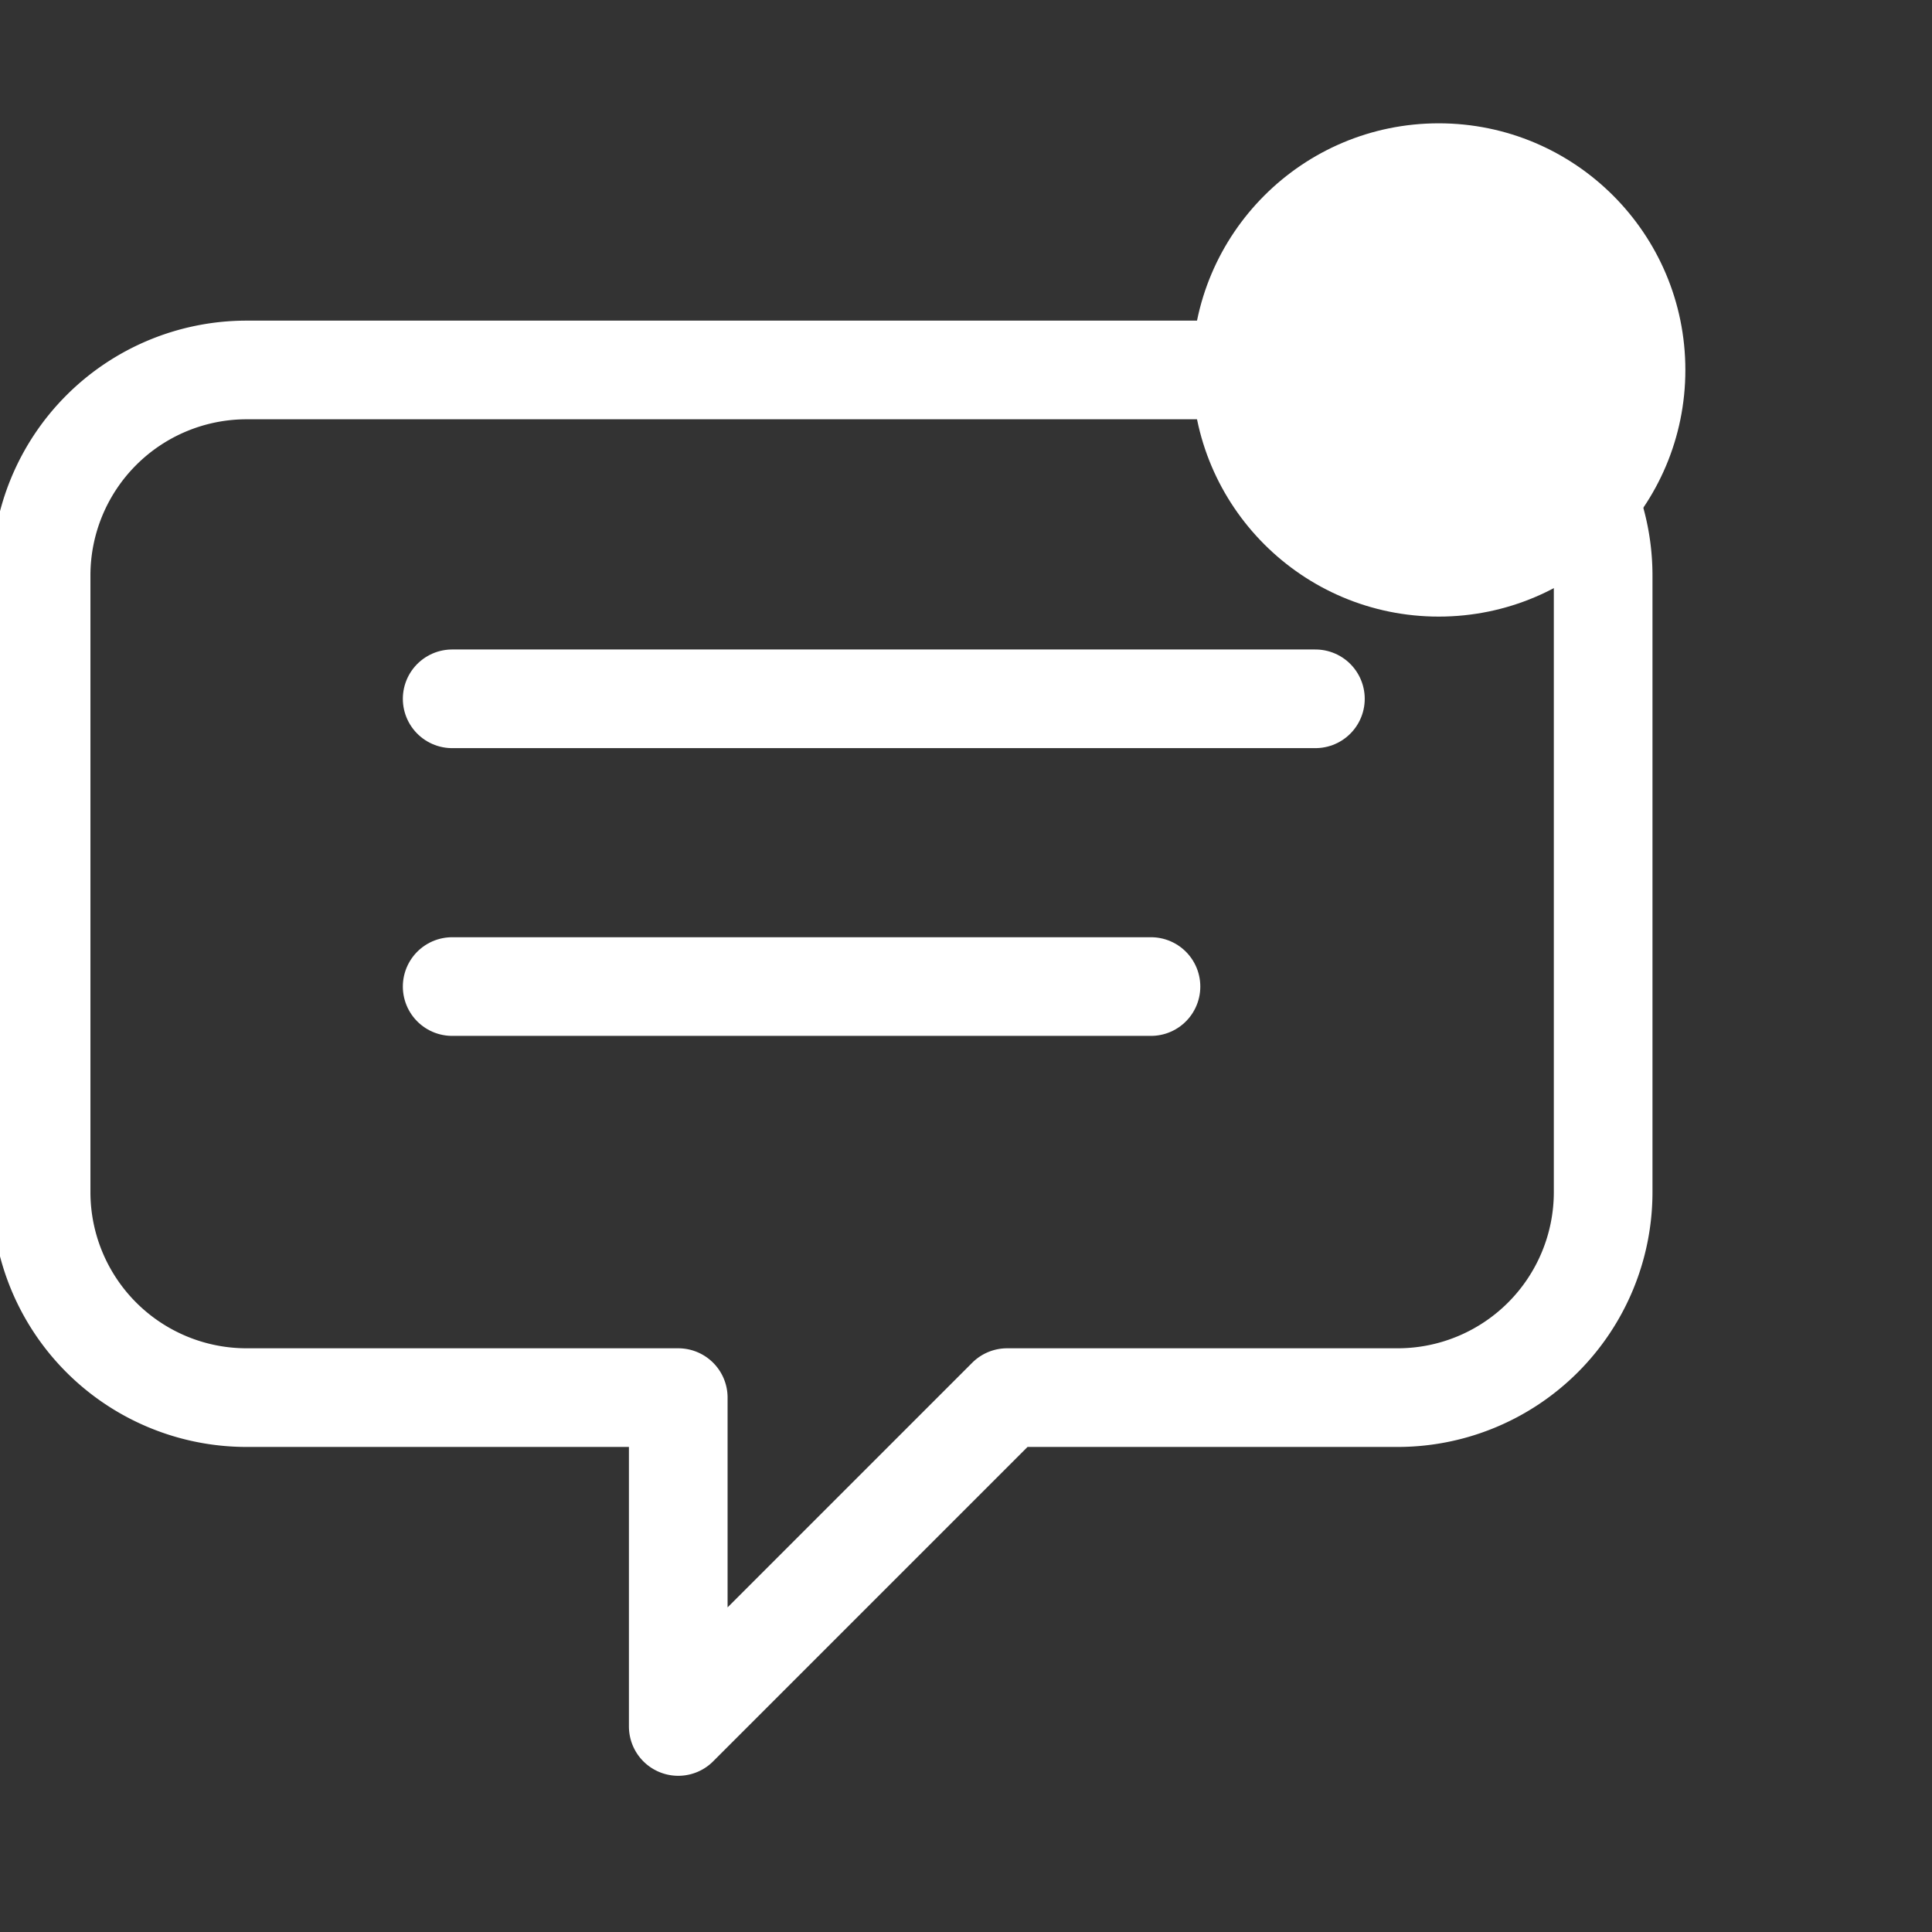 <svg xmlns="http://www.w3.org/2000/svg" viewBox="0 0 470 470">
  <rect x="0" y="0" width="470" height="470" fill="#333333" stroke="none"/>
  <path d="M60 90h280a50 50 0 0 1 50 50v150a50 50 0 0 1-50 50h-95l-80 80v-80H60a50 50 0 0 1-50-50V140A50 50 0 0 1 60 90z" fill="none" stroke="#fff" stroke-width="24" stroke-linejoin="round" stroke-linecap="round"/>
  <line x1="110" y1="170" x2="320" y2="170" stroke="#fff" stroke-width="24" stroke-linecap="round"/>
  <line x1="110" y1="240" x2="280" y2="240" stroke="#fff" stroke-width="24" stroke-linecap="round"/>
  <circle cx="350" cy="90" r="60" fill="#fff"/>
</svg>
